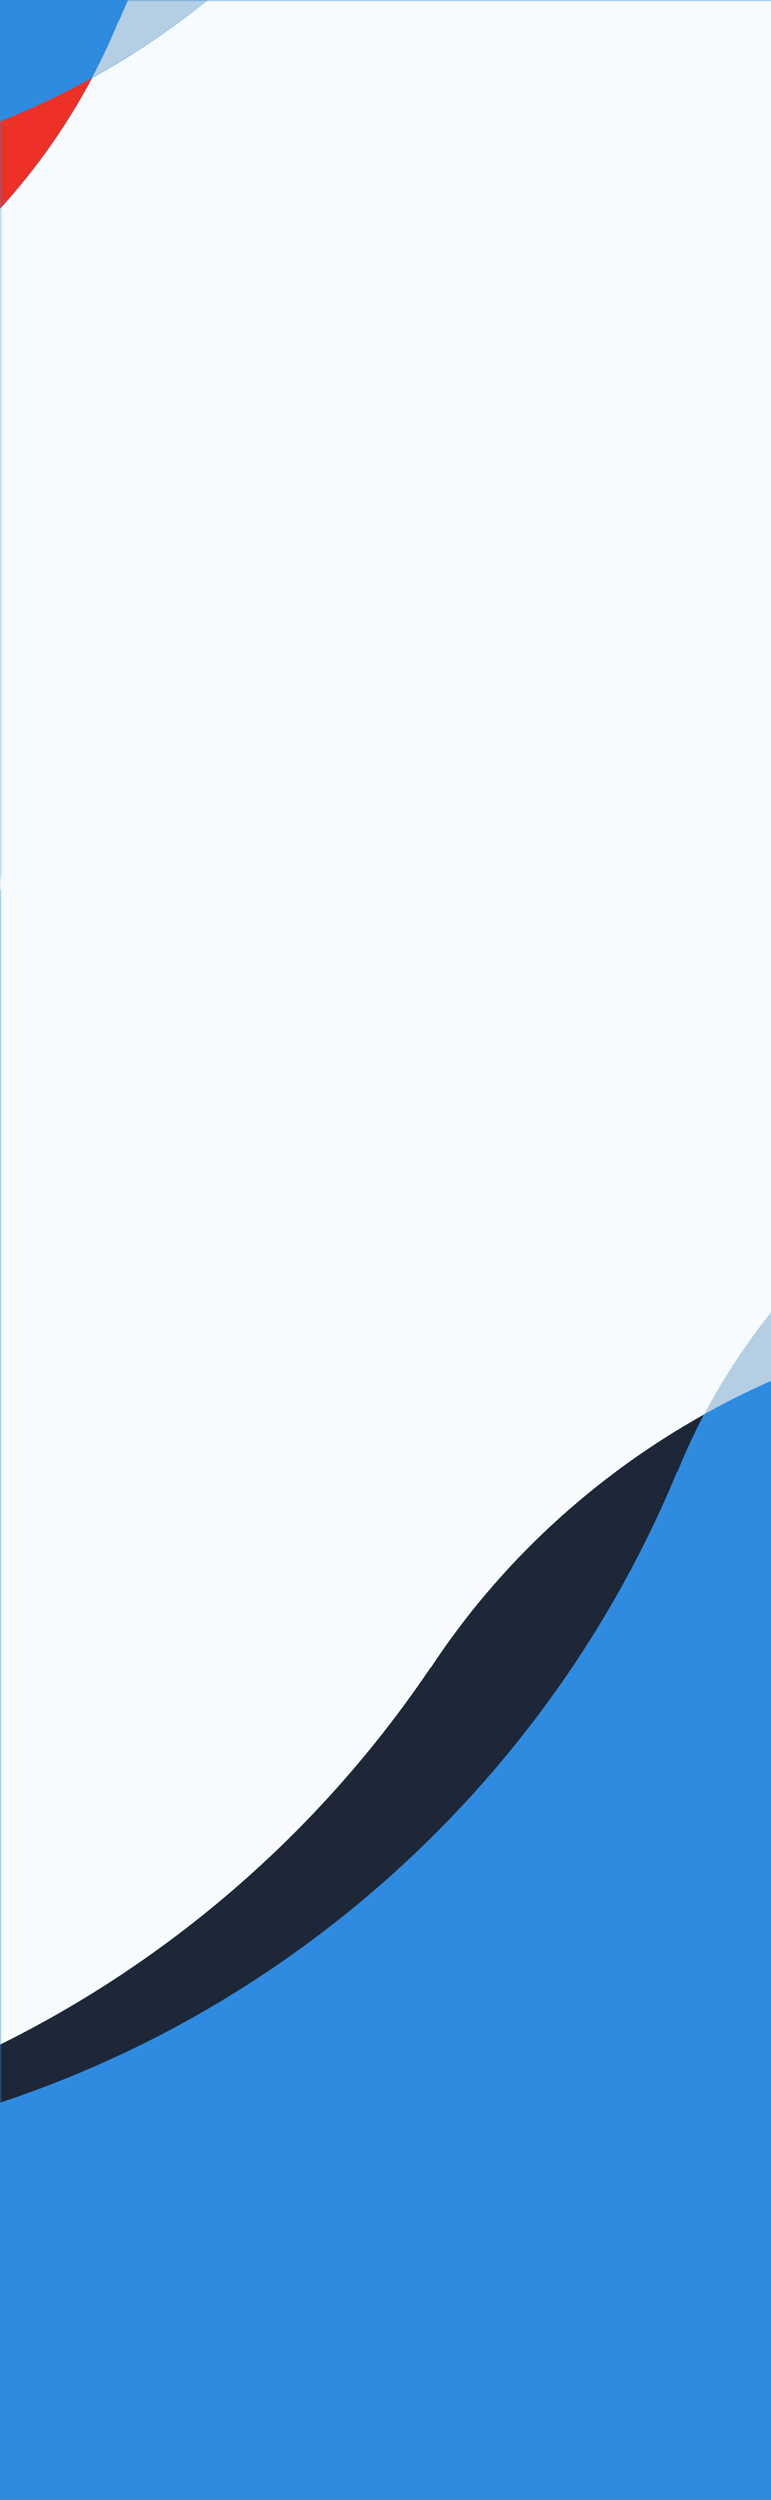<svg version="1.1" id="Layer_1" xmlns="http://www.w3.org/2000/svg" xmlns:xlink="http://www.w3.org/1999/xlink" x="0" y="0" viewBox="0 0 320 1037" xml:space="preserve" enable-background="new 0 0 320 1037"><rect x="0" y="0" width="320" height="1037" fill="#333333" stroke="none"/><style>.st1,.st3,.st6,.st7{fill-rule:evenodd;clip-rule:evenodd;fill:#2e8be0}.st3,.st6,.st7{fill:#fff}.st6,.st7{fill:#b4cfe3}.st7{fill:#f7fbfd}</style><defs><path id="SVGID_1_" d="M0 0h320v1037H0z"/></defs><clipPath id="SVGID_2_"><use xlink:href="#SVGID_1_" overflow="visible"/></clipPath><g clip-path="url(#SVGID_2_)"><path class="st1" d="M0 0h940v673H0V0z"/><defs><filter id="Adobe_OpacityMaskFilter" filterUnits="userSpaceOnUse" x="-259.2" y="-274.8" width="1518.1" height="972.5"><feColorMatrix values="1 0 0 0 0 0 1 0 0 0 0 0 1 0 0 0 0 0 1 0"/></filter></defs><mask maskUnits="userSpaceOnUse" x="-259.2" y="-274.8" width="1518.1" height="972.5" id="b_1_"><g filter="url(#Adobe_OpacityMaskFilter)"><path id="a_1_" class="st3" d="M0 0h940v673H0V0z"/></g></mask><g mask="url(#b_1_)"><path d="M-249.8 404.2C-252.7 293-187.6 196-92.3 152.6c56-24.5 102.2-66.9 130.5-120.3C17.6 43.7-4.1 52.9-26.6 59.7v.1c-131 39.2-228.2 158.5-232.5 302.5-5.3 179.9 136.2 330 316.2 335.3 13.4.4 26.6-.1 39.7-1.3l407-13.1-478-17.3c-148.4 3.8-271.8-113.4-275.6-261.7z" fill-rule="evenodd" clip-rule="evenodd" fill="#ee3127"/><path class="st6" d="M152.2-72.3v.2C230.5-187.3 359.3-265 505.9-273.8c-13.9-.9-28-1.2-42.2-.9C276-269.9 117.4-153.8 49.4 8.7l-.1-.2c-3.3 8.1-7 16-11.1 23.7C84 7 123.4-28.8 152.2-72.3z"/><path class="st7" d="M1258.8 407.3c3.3-111.1-61.4-208.5-156.5-252.2-55.9-24.7-101.9-67.3-130-120.8-45.7-25.5-84.9-61.6-113.5-105.2v.2C781-186.2 652.4-264.4 505.9-273.9 359.3-265 230.5-187.4 152.2-72.2v-.2C123.5-28.9 84.1 7 38.3 32.3 10 85.8-36.2 128.1-92.2 152.6-187.5 196-252.6 293-249.8 404.2c3.8 148.3 127.2 265.5 275.6 261.7L504 683.2l478.2-15.4c148.3 4.5 272.2-112.2 276.6-260.5z"/></g><g transform="translate(0 364)"><path class="st1" d="M0 5.1h940V673H0V5.1z"/><defs><filter id="Adobe_OpacityMaskFilter_1_" filterUnits="userSpaceOnUse" x="-929.8" y="-442.6" width="1518.1" height="974.2"><feColorMatrix values="1 0 0 0 0 0 1 0 0 0 0 0 1 0 0 0 0 0 1 0"/></filter></defs><mask maskUnits="userSpaceOnUse" x="-929.8" y="-442.6" width="1518.1" height="974.2" id="d_1_"><g filter="url(#Adobe_OpacityMaskFilter_1_)"><path id="c_1_" class="st3" d="M0 0h940v673H0V0z"/></g></mask><g mask="url(#d_1_)"><path d="M178.7 327.6v.2c28.6-43.6 67.8-79.6 113.5-105.1-4 7.7-7.7 15.6-11 23.8l-.1-.2c-67.3 162.9-225.4 279.6-413 285.2-14.1.4-28.1.2-42.2-.7 146.5-9.5 275-87.6 352.8-203.2z" fill-rule="evenodd" clip-rule="evenodd" fill="#1d2737"/><path class="st6" d="M588.1-108.4c-3.7 144-100.4 263.8-231.2 303.4v.1c-22.6 6.9-44.3 16.2-64.7 27.6 28.1-53.5 74.1-96.1 130-120.8 95.1-43.7 159.8-141 156.5-252.2-4.4-148.3-128.3-265-276.7-260.6l-478.2-15.4 407-14.7c13-1.3 26.3-1.8 39.7-1.4 180 4.6 322.2 154.1 317.6 334z"/><path class="st7" d="M578.8-150.3c3.3 111.1-61.4 208.5-156.5 252.2-55.9 24.7-101.9 67.3-130 120.8-45.7 25.5-84.9 61.6-113.5 105.1v-.2C100.9 443.2-27.6 521.4-174.1 530.8c-146.6-8.9-275.4-86.5-353.7-201.7v.2c-28.8-43.4-68.1-79.3-113.9-104.6-28.3-53.4-74.5-95.8-130.5-120.3C-867.5 61-932.6-36-929.8-147.2c3.8-148.3 127.2-265.5 275.6-261.7l478.1-17.3 478.2 15.4c148.4-4.5 272.3 112.2 276.7 260.5z"/></g></g></g></svg>